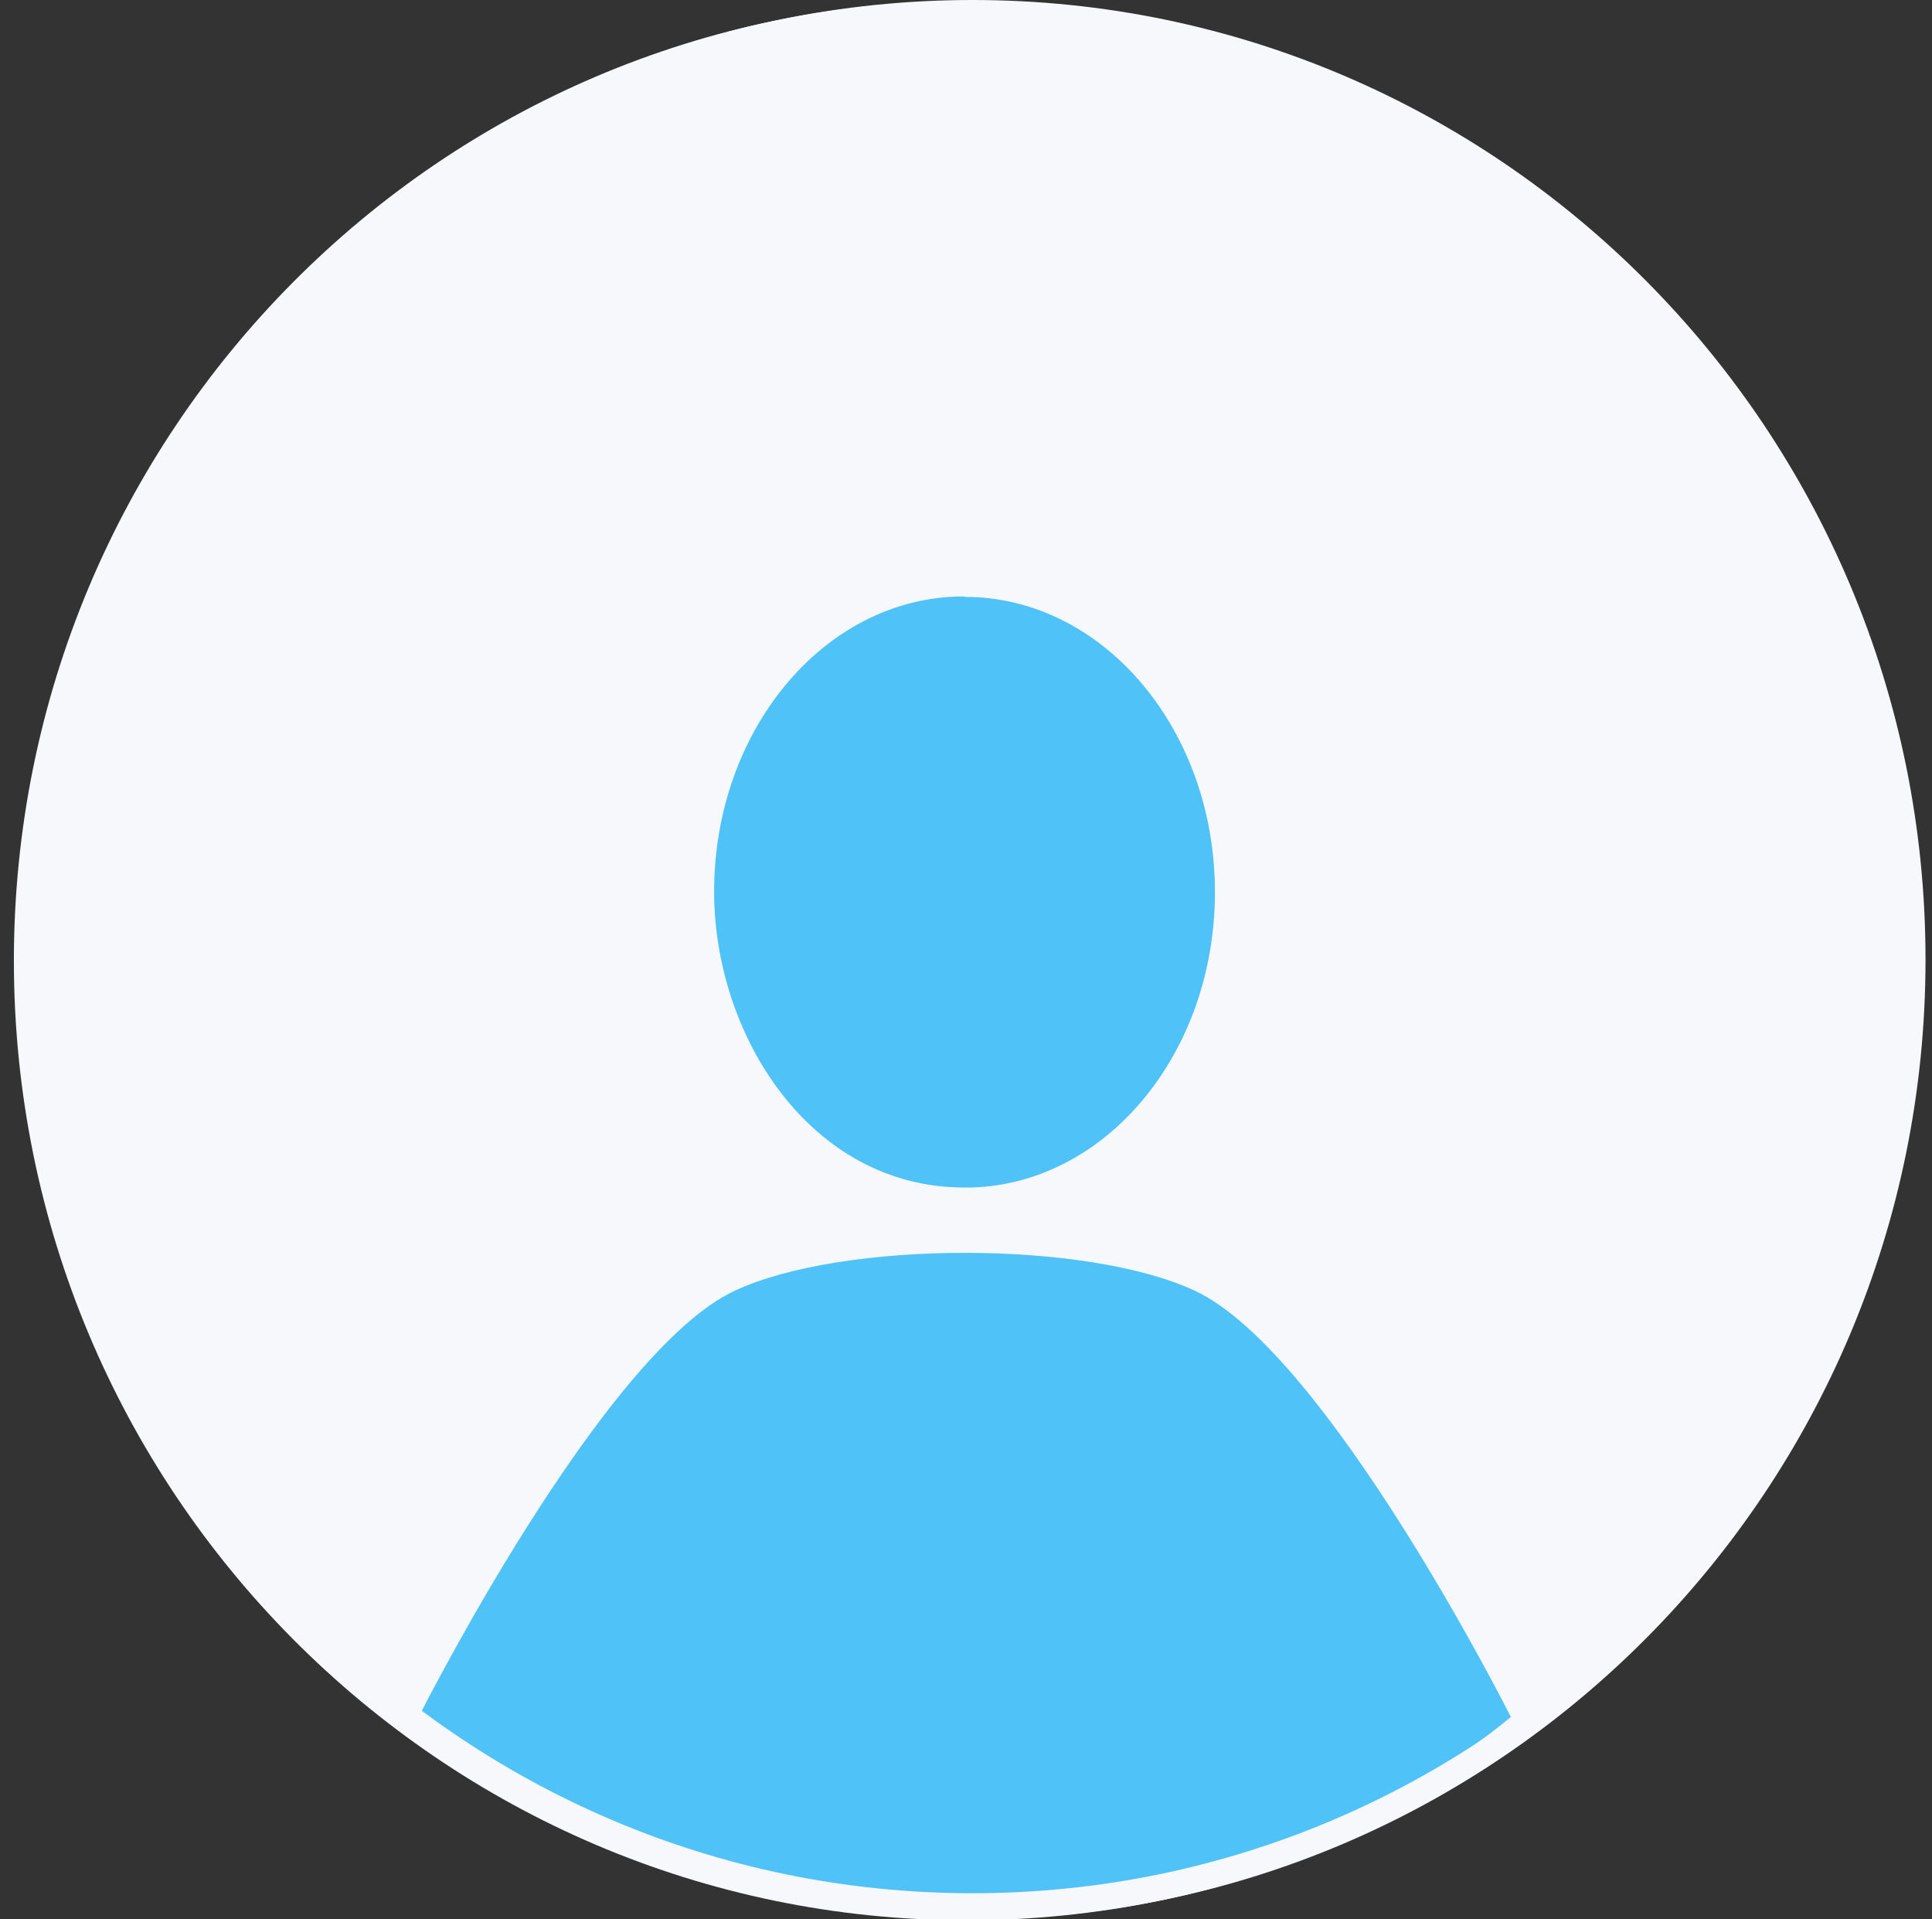 <svg xmlns="http://www.w3.org/2000/svg" width="149" height="148" viewBox="0 0 149 148" fill="none">
  <rect x="0" y="0" width="149" height="148" fill="#333333" stroke="none"/>
  <g clip-path="url(#clip0_1662_1248)">
    <path d="M74.575 148.087C115.163 148.087 148.078 114.95 148.078 74.087C148.078 33.224 115.163 0.087 74.575 0.087C33.986 0.087 1.071 33.224 1.071 74.087C1.071 114.95 33.986 148.087 74.575 148.087Z" fill="#F7F8FB"/>
    <path fill-rule="evenodd" clip-rule="evenodd" d="M74.403 46.034H74.878C85.323 46.341 93.699 56.413 93.699 68.806C93.699 81.199 85.323 91.305 74.878 91.578H74.37C62.467 91.578 55.074 79.799 55.074 68.772C55.074 56.379 63.45 46.273 73.895 46H74.403V46.034ZM32.285 132.41C32.285 132.41 46.426 104.312 56.668 99.533C65.044 95.641 83.797 95.641 92.139 99.533C102.38 104.278 116.522 132.41 116.522 132.41C102.584 143.847 85.018 146.852 76.743 147.637V147.91C76.743 147.91 75.895 147.91 74.403 147.808C72.911 147.91 72.064 147.91 72.064 147.91V147.637C63.789 146.852 46.223 143.847 32.285 132.41Z" fill="#4FC3F7"/>
    <path d="M147.5 74C147.5 114.317 115.027 147 74.997 147C34.967 147 2.493 114.317 2.493 74C2.493 33.683 34.967 1 74.997 1C115.027 1 147.5 33.683 147.5 74Z" stroke="#F7F8FB" stroke-width="2"/>
  </g>
  <defs>
    <clipPath id="clip0_1662_1248">
      <rect width="148" height="148" fill="white" transform="translate(0.5)"/>
    </clipPath>
  </defs>
</svg>